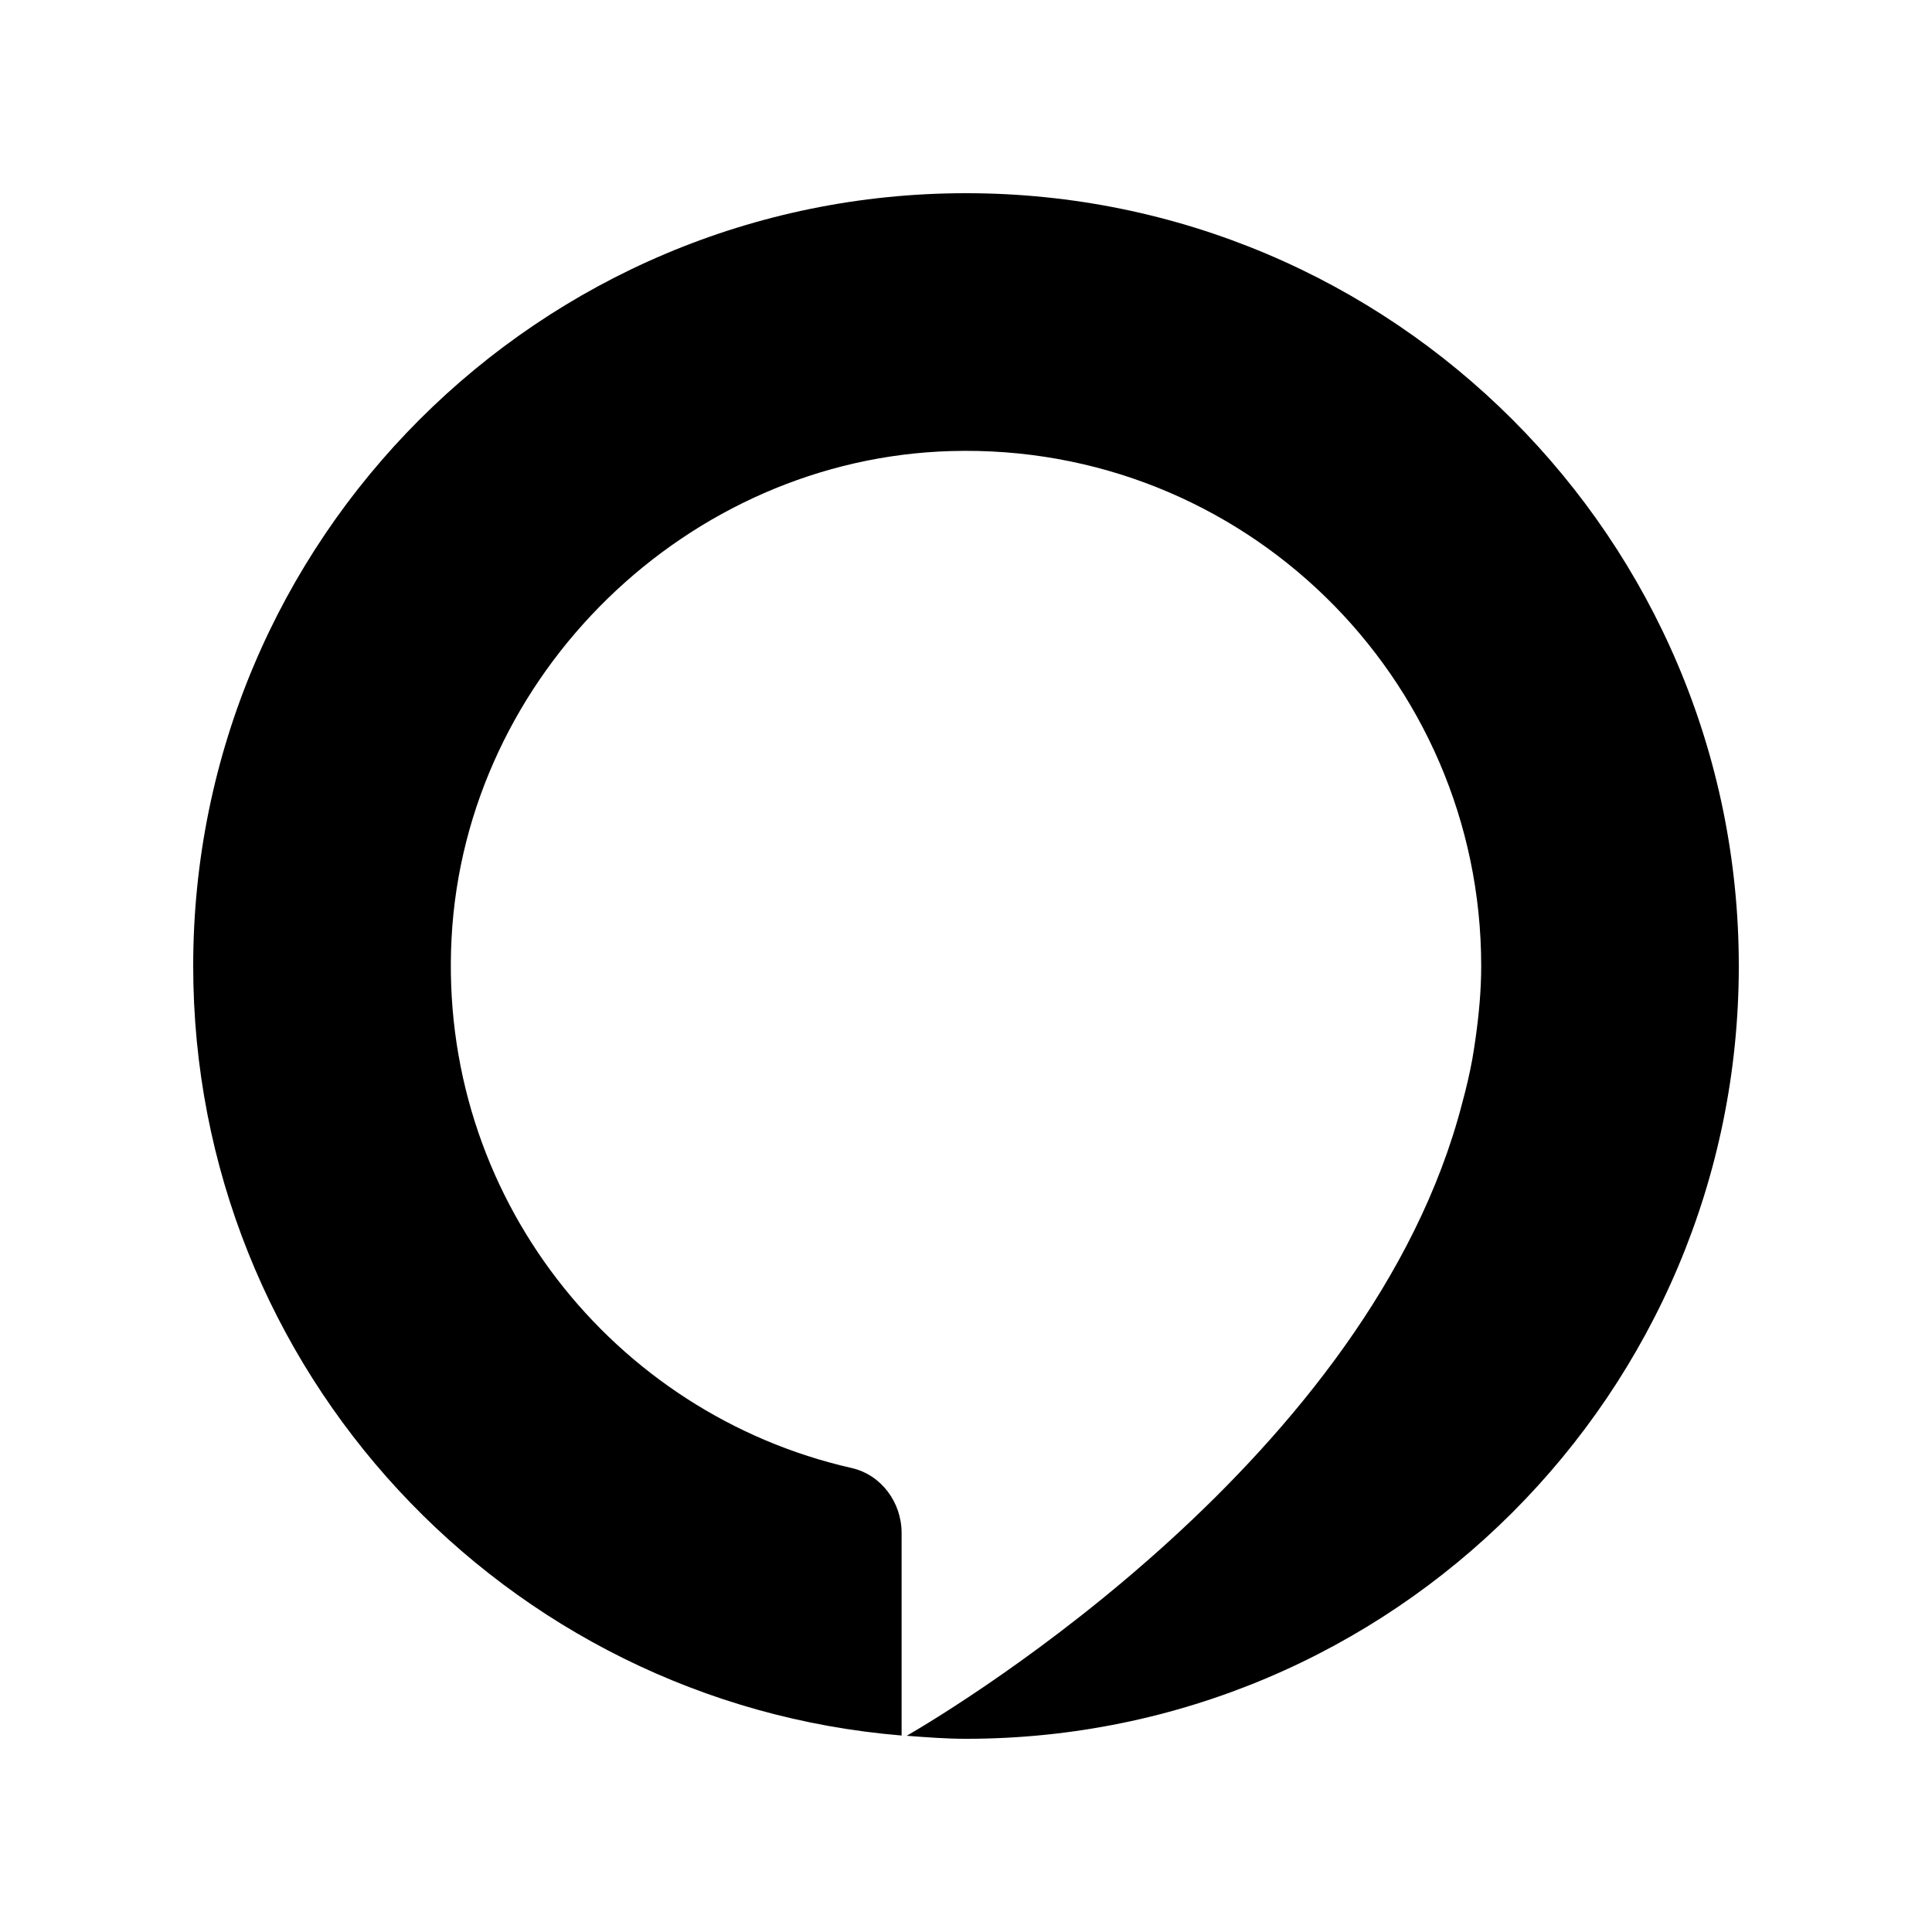 <svg xmlns="http://www.w3.org/2000/svg"  viewBox="0 0 30 30" width="480px" height="480px"><path d="M 15 3 C 8.373 3 3 8.373 3 15 C 3 21.29 7.842 26.439 14 26.949 L 14 23.803 C 14 23.329 13.685 22.9 13.223 22.795 C 9.526 21.956 6.8 18.562 7.012 14.564 C 7.229 10.473 10.676 7.119 14.77 7.004 C 19.294 6.876 23 10.505 23 15 C 23 15.383 22.964 15.758 22.912 16.127 C 22.897 16.233 22.881 16.336 22.863 16.441 C 22.821 16.671 22.768 16.898 22.707 17.121 C 21.292 22.619 14.875 26.491 14.08 26.953 C 14.384 26.976 14.69 27 15 27 C 21.627 27 27 21.627 27 15 C 27 8.373 21.627 3 15 3 z"/></svg>